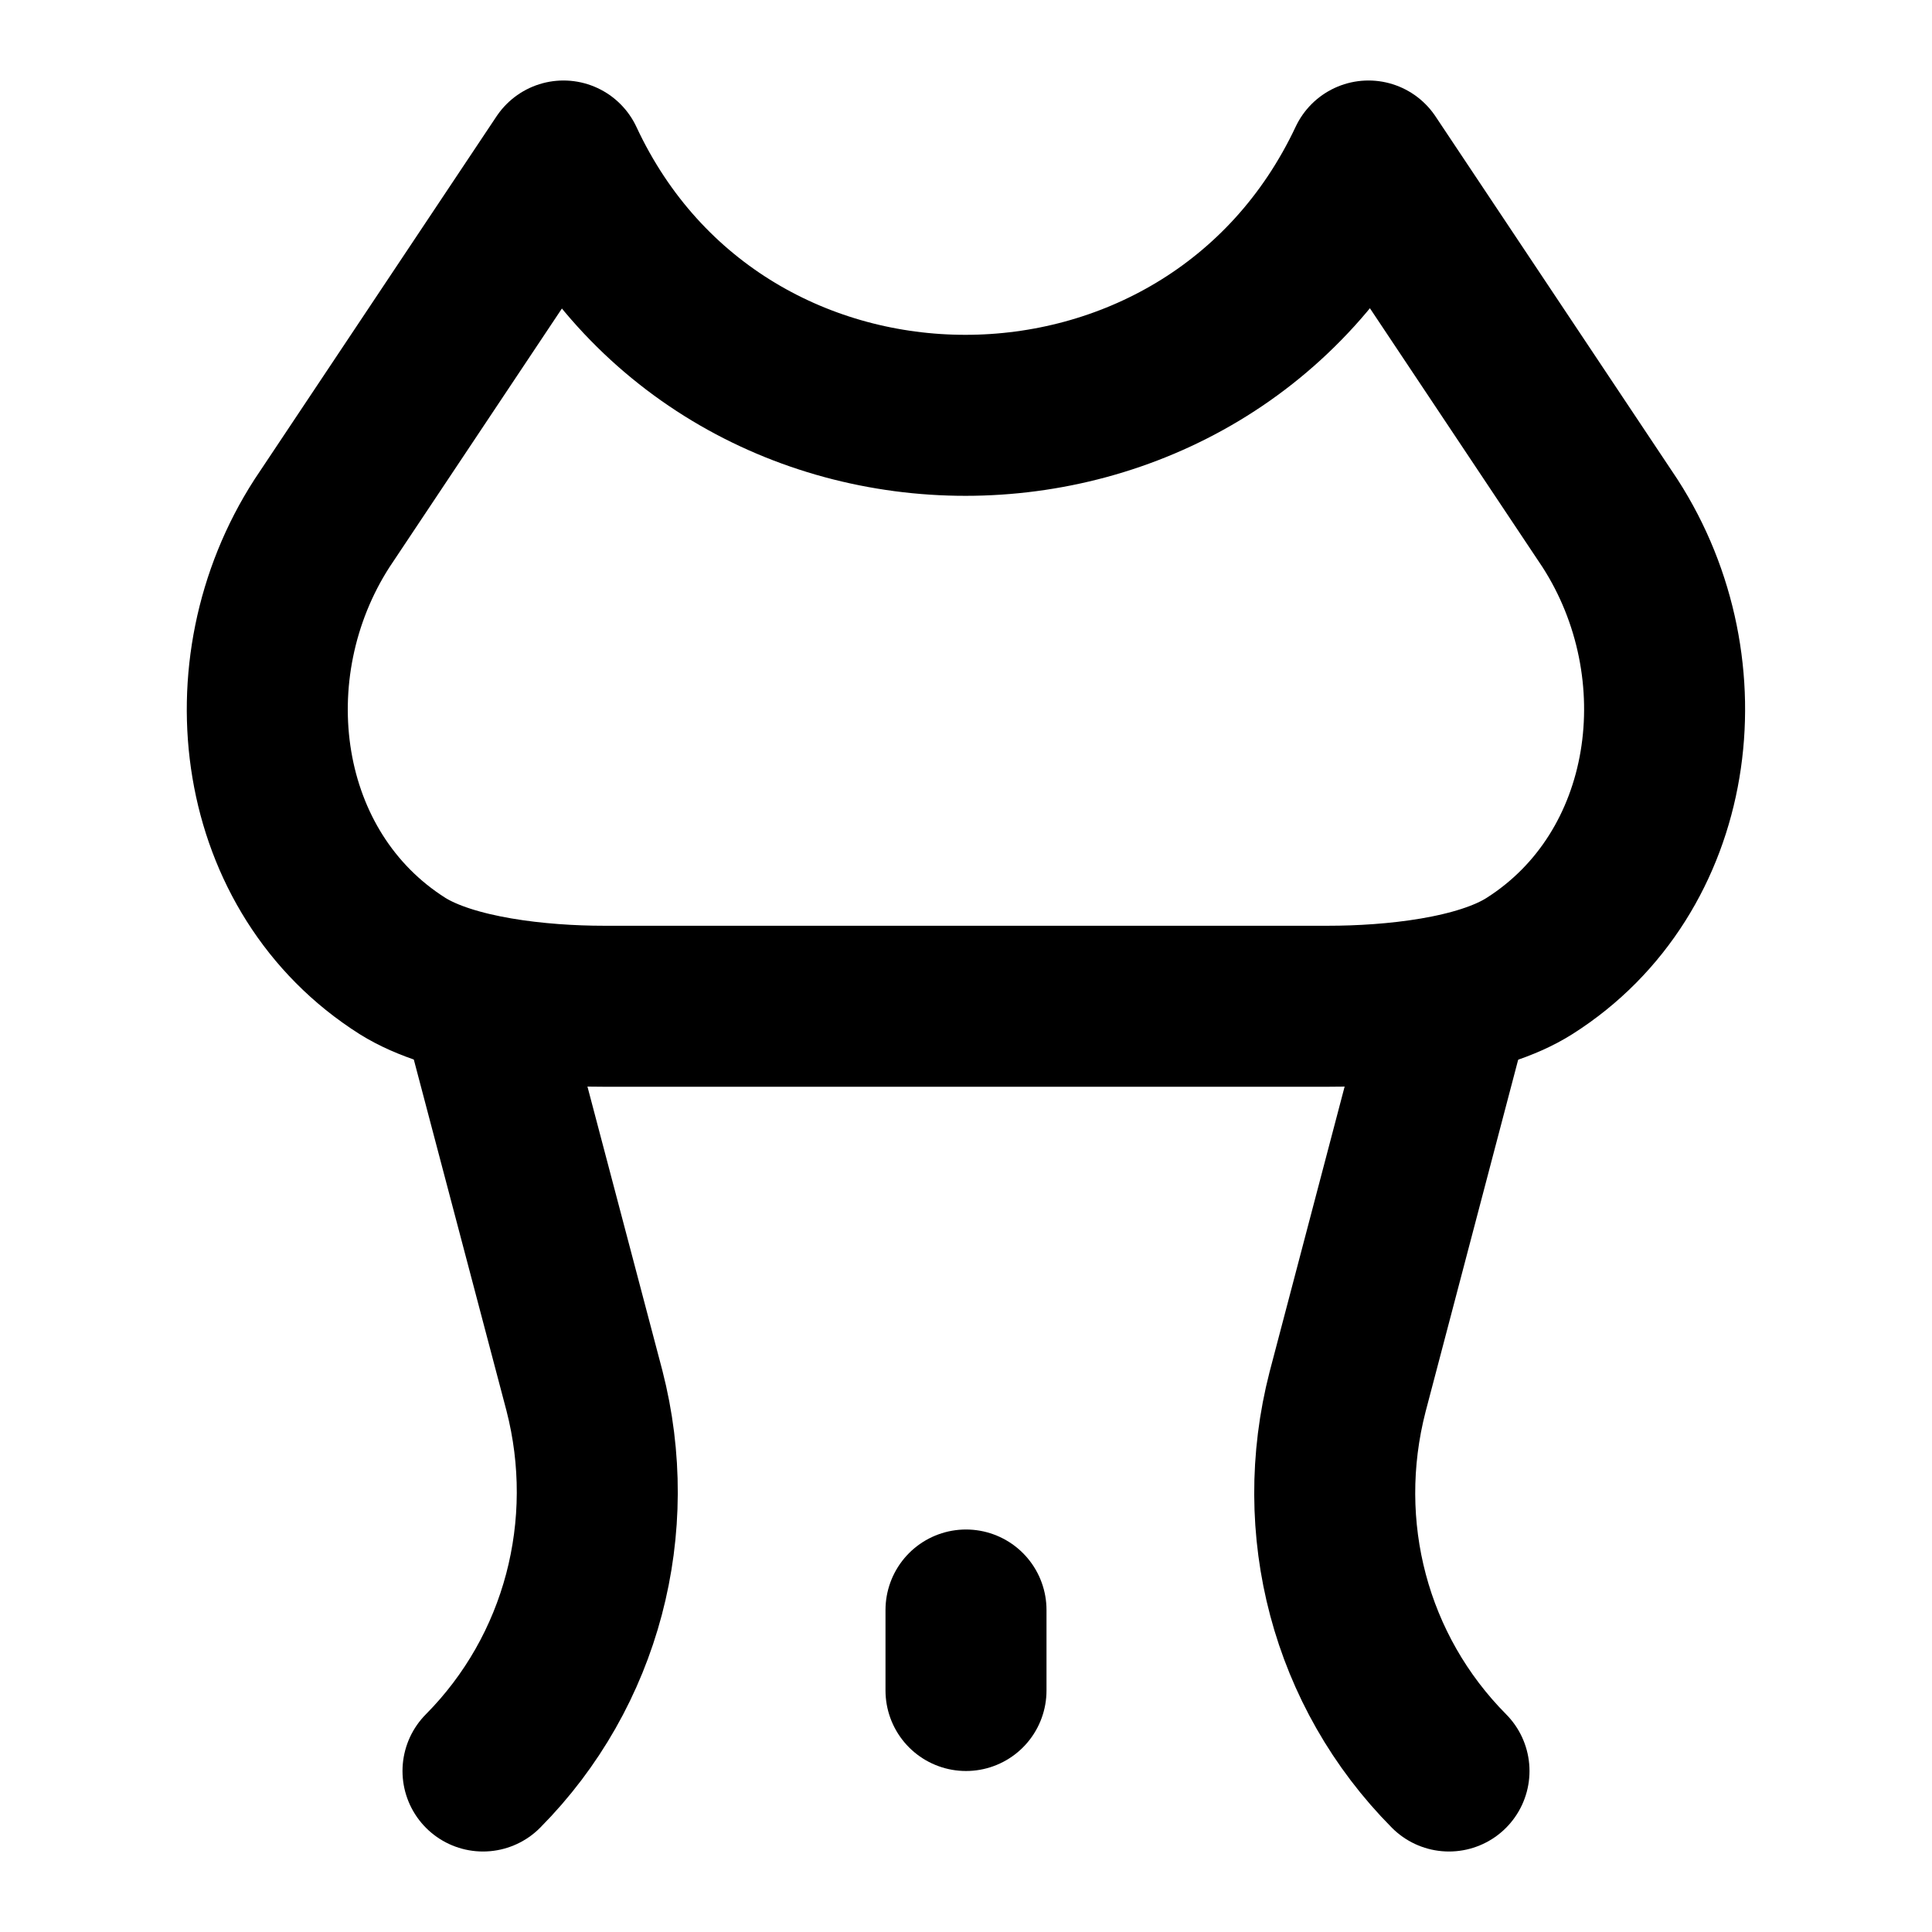 <svg width="48" height="48" viewBox="0 0 48 48" fill="none" xmlns="http://www.w3.org/2000/svg">
<path d="M33 25H15C13.41 25 11.23 24.77 10 24C6.35 21.69 5.66 16.63 8 13L14 4C17.93 12.43 30.04 12.42 34 4L40 13C42.34 16.63 41.64 21.69 38 24C36.77 24.78 34.59 25 33 25Z" stroke="black" stroke-width="4" stroke-miterlimit="2" stroke-linecap="round" stroke-linejoin="round"/>
<path d="M12 25L14.52 34.55C15.39 37.93 14.46 41.52 12 44" stroke="black" stroke-width="4" stroke-miterlimit="2" stroke-linecap="round" stroke-linejoin="round"/>
<path d="M36 25L33.48 34.58C32.61 37.96 33.54 41.52 36 44" stroke="black" stroke-width="4" stroke-miterlimit="2" stroke-linecap="round" stroke-linejoin="round"/>
<path d="M24 42V40" stroke="black" stroke-width="4" stroke-miterlimit="2" stroke-linecap="round" stroke-linejoin="round"/>
</svg>
